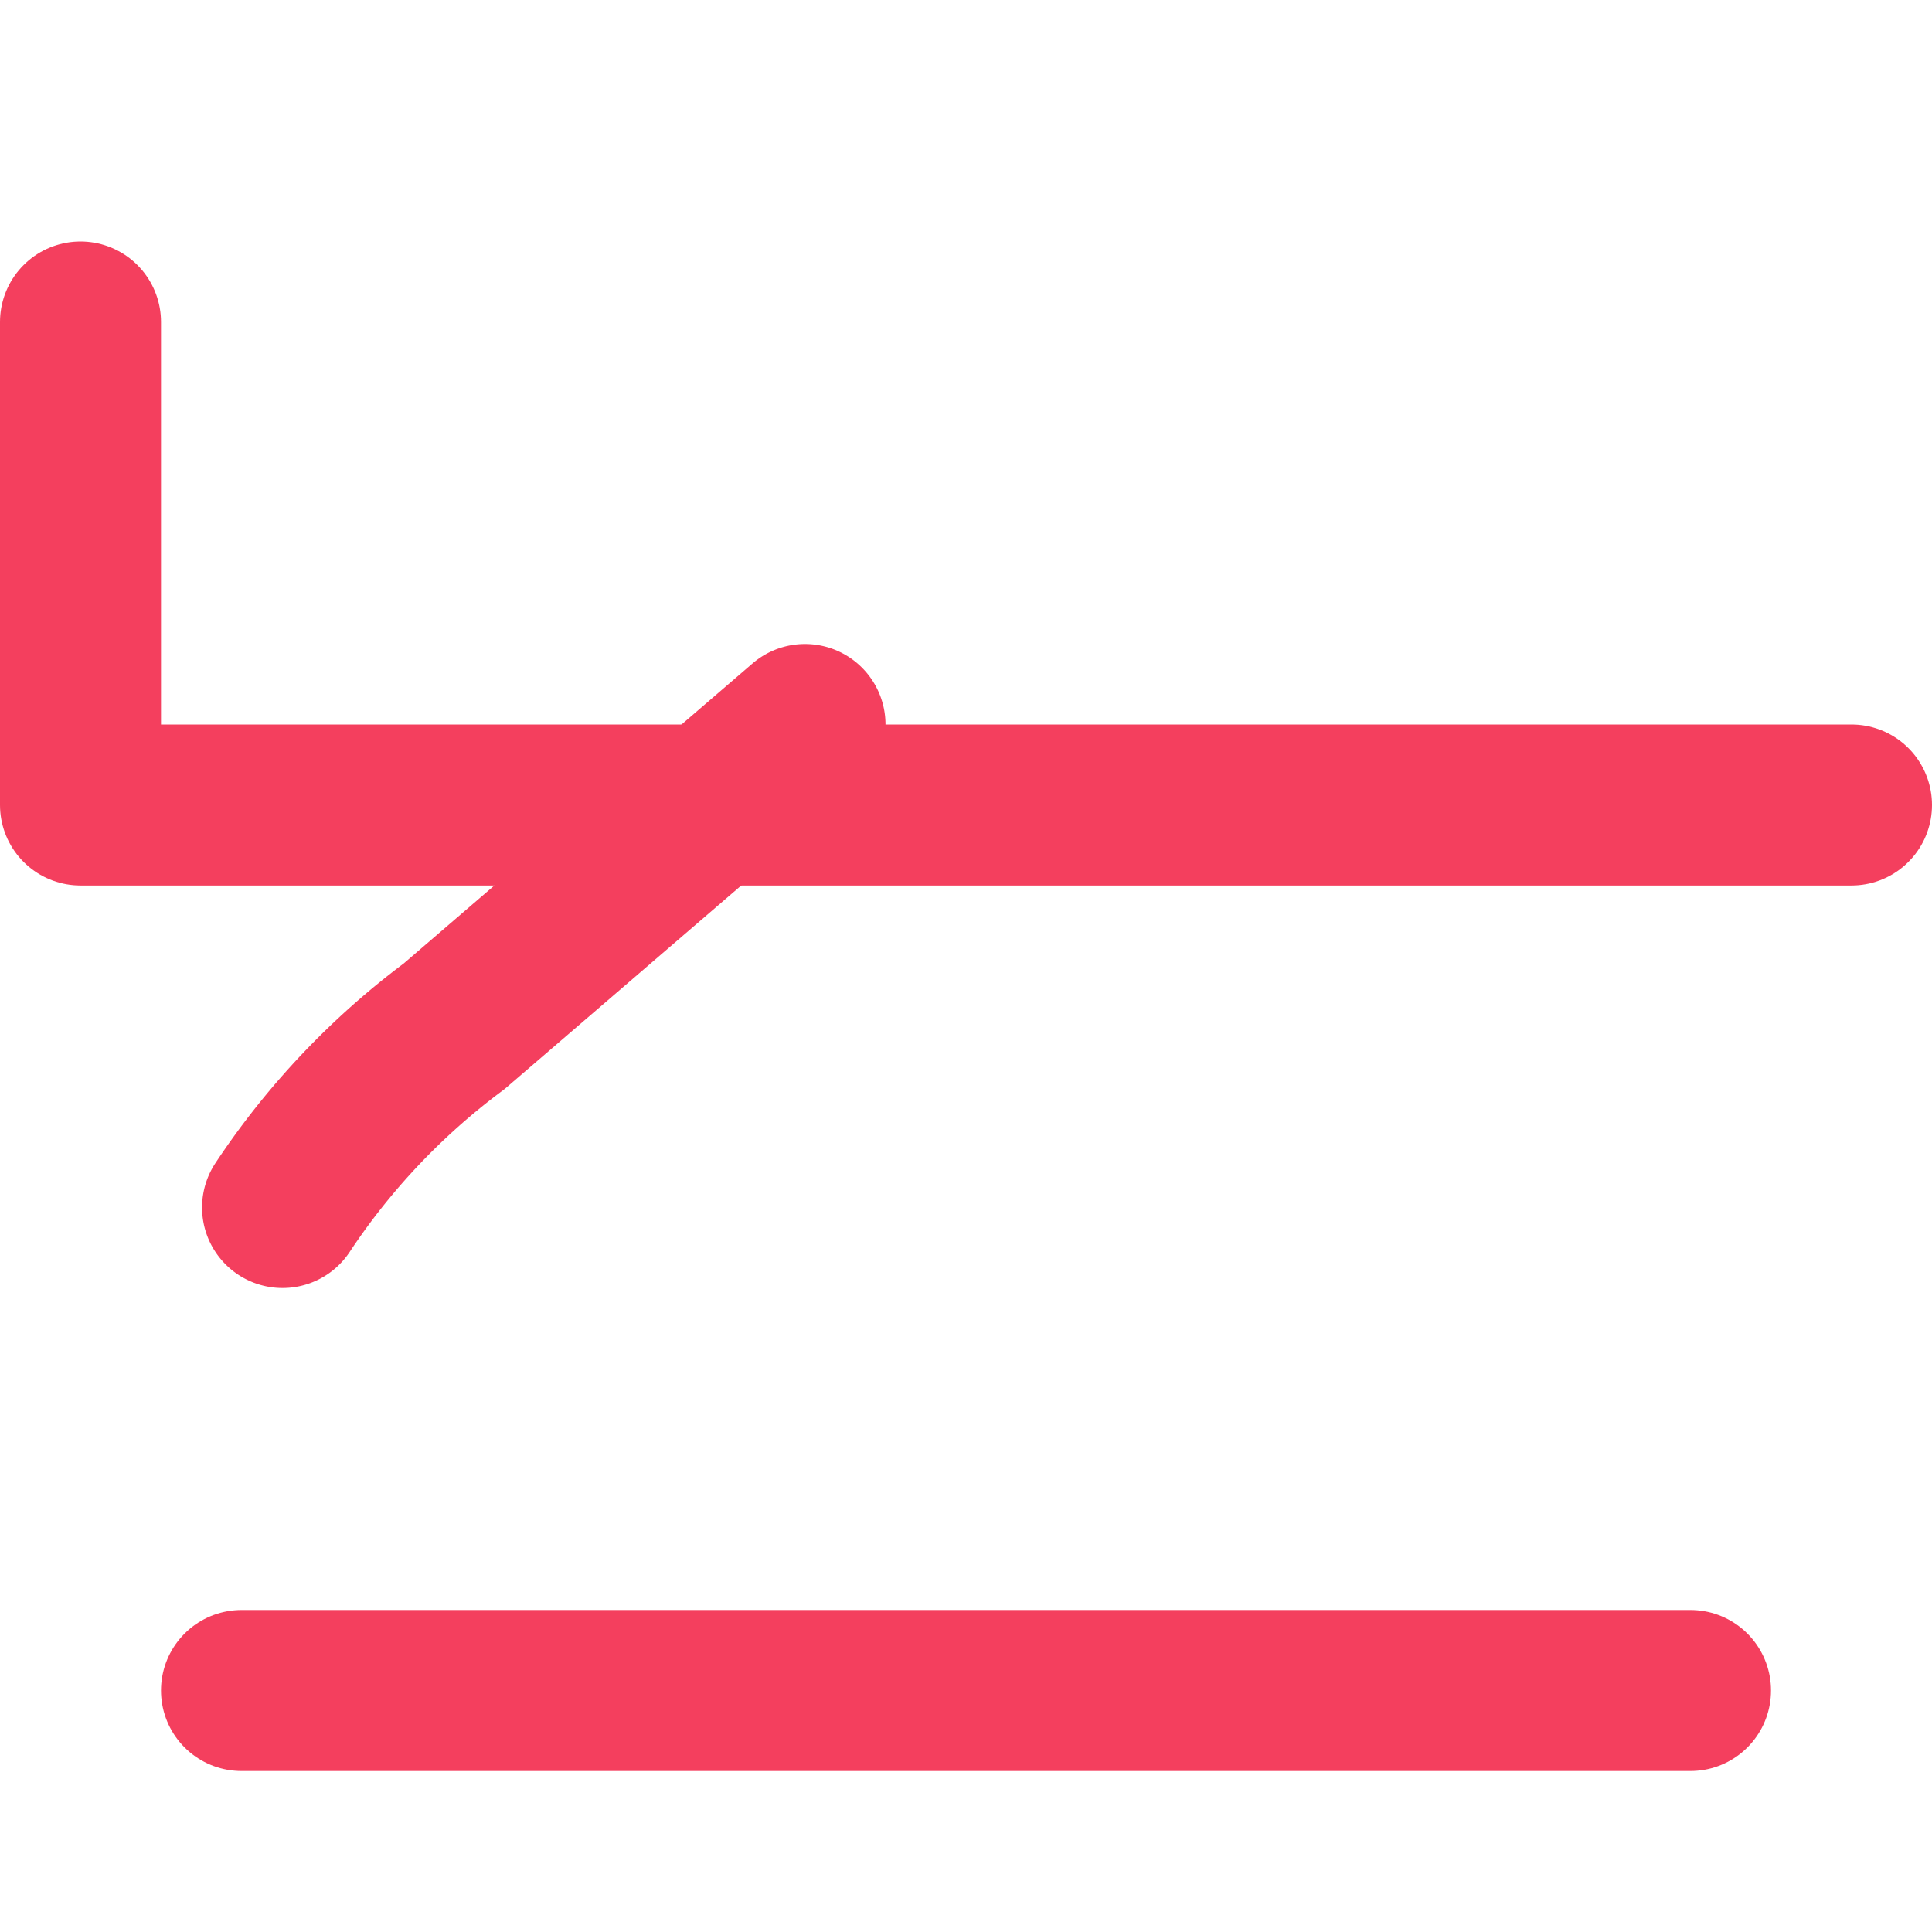 
<svg xmlns="http://www.w3.org/2000/svg" width="24" height="24" viewBox="0 0 24 24" fill="none" stroke="#f43f5e" stroke-width="2" stroke-linecap="round" stroke-linejoin="round">
  <polyline points="1 4 1 10 23 10"></polyline>
  <path d="M3.51 15a9 9 0 0 1 2.13-2.25L10 9"></path>
  <line x1="3" y1="21" x2="21" y2="21"></line>
</svg>
